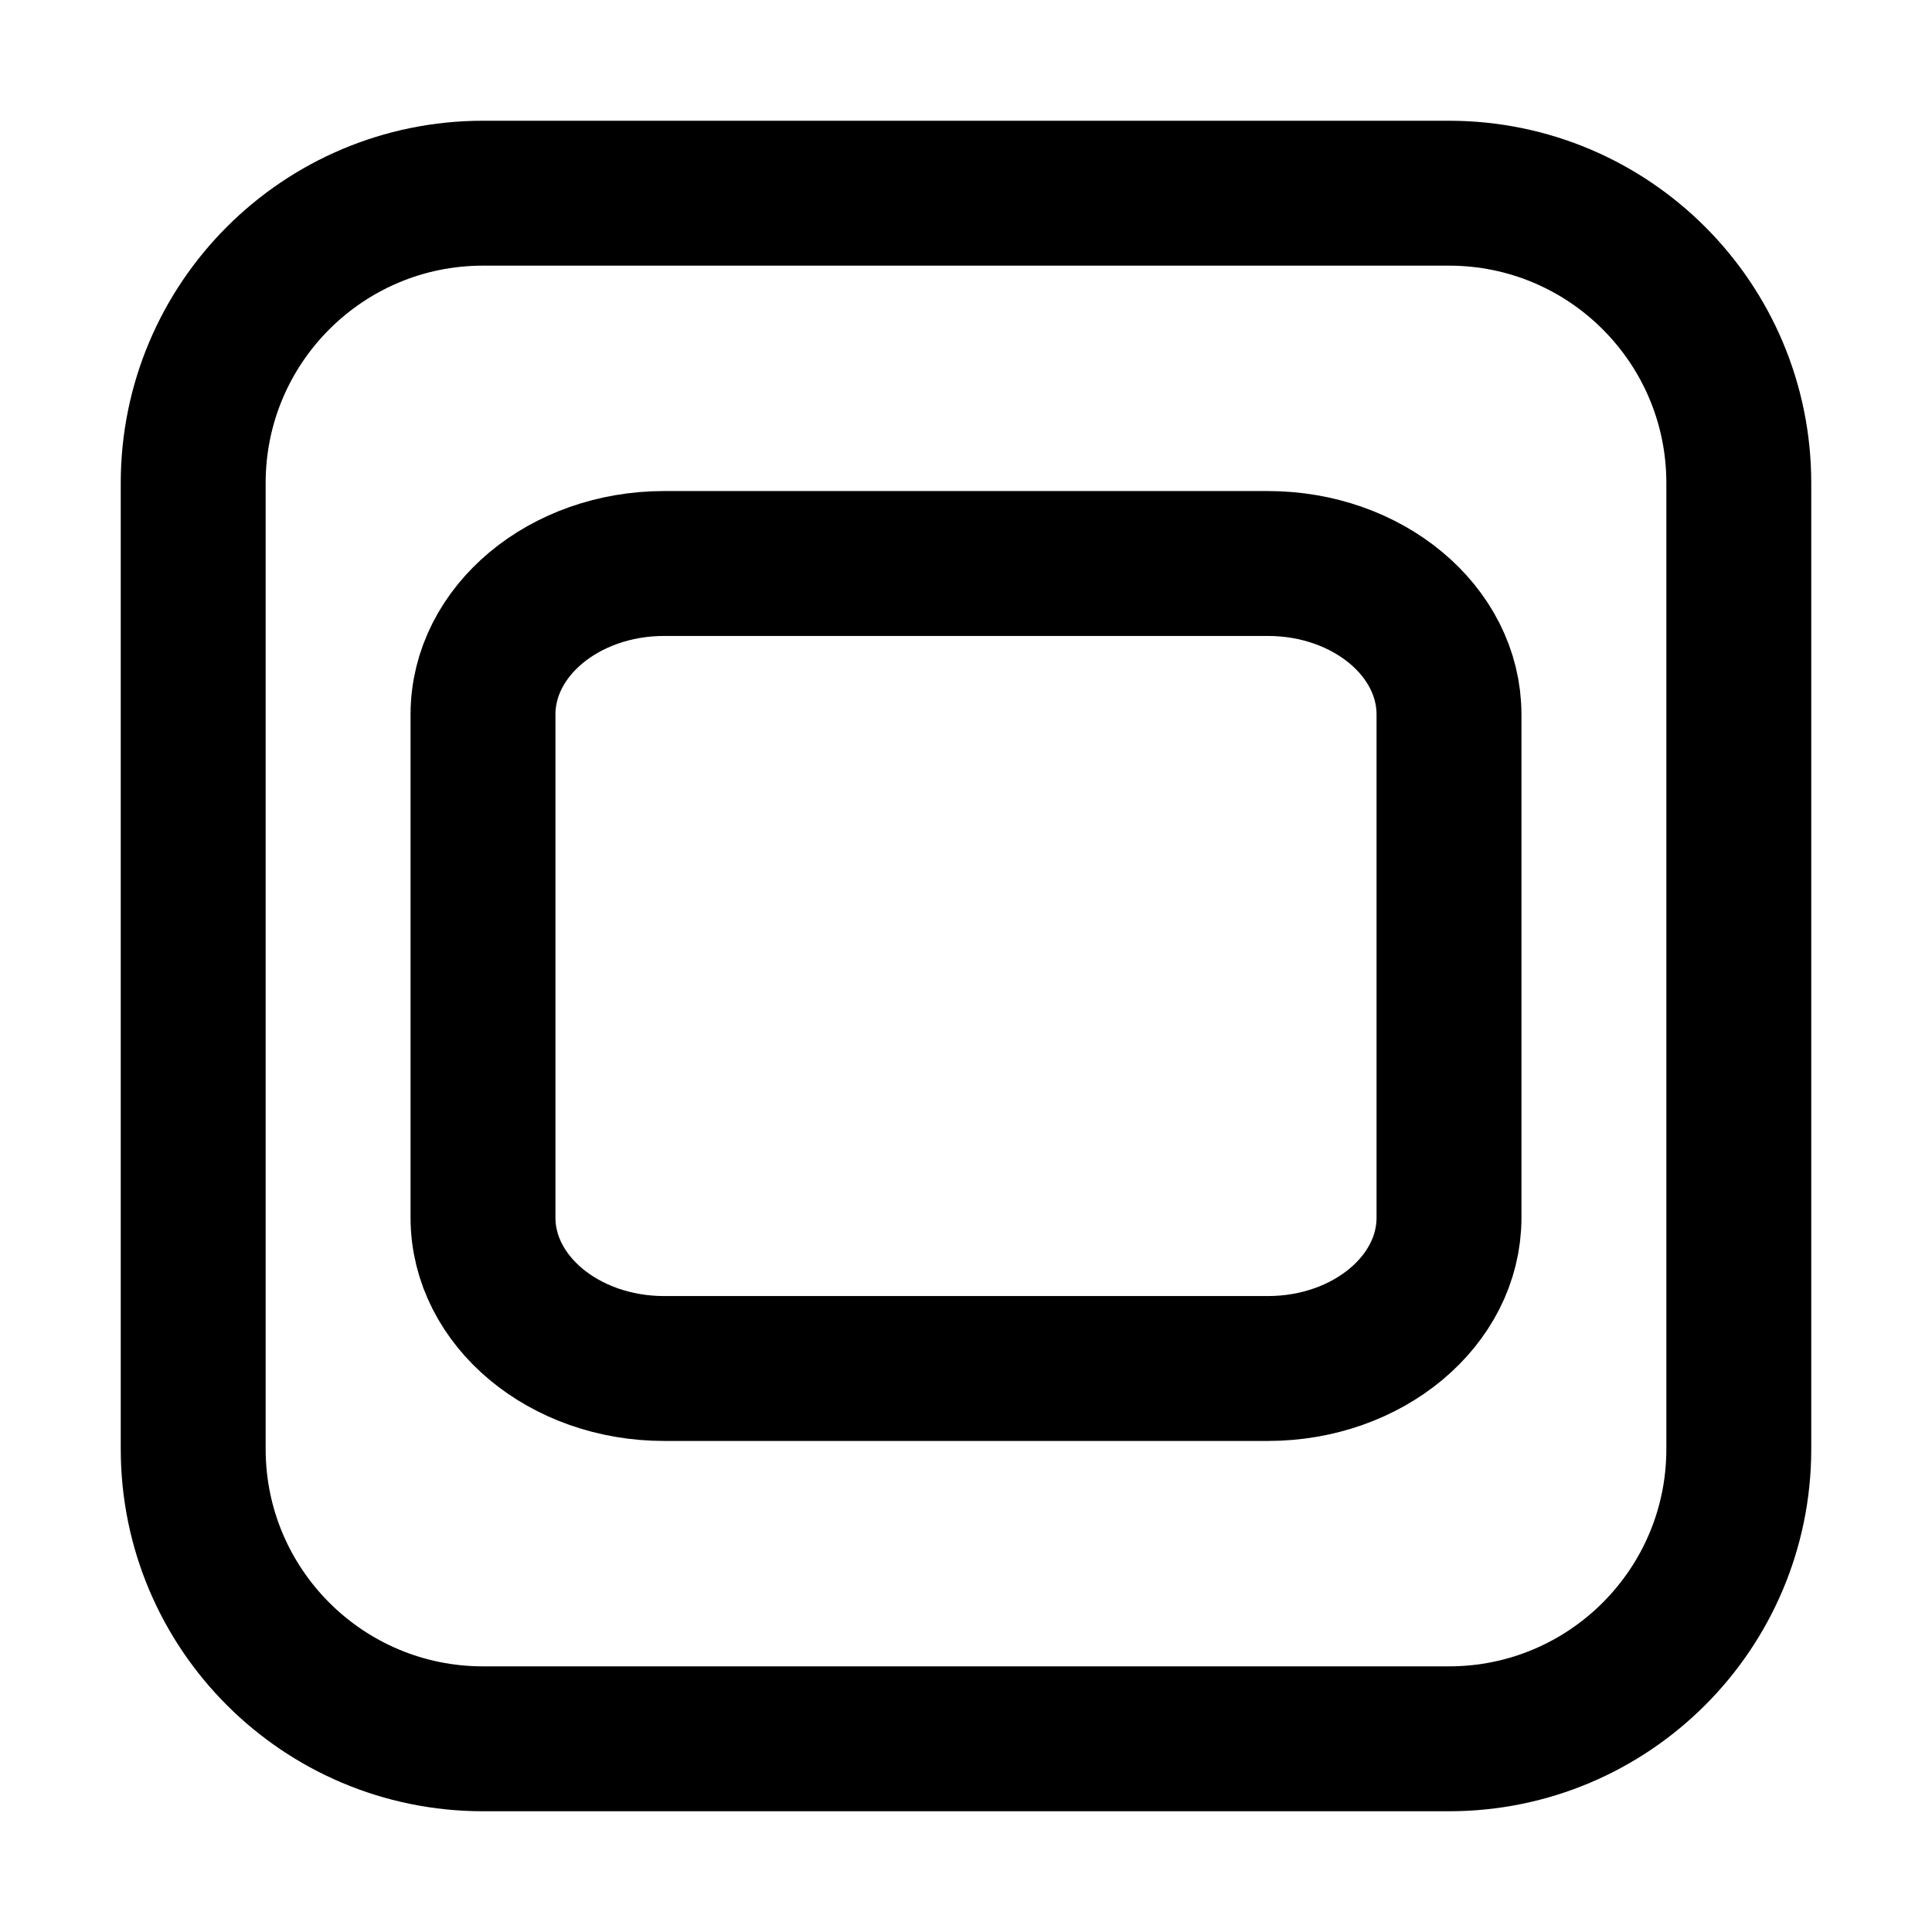 <svg width="12" height="12" viewBox="0 0 12 12" fill="none" xmlns="http://www.w3.org/2000/svg">
    <path d="M7.875 3.5C8.496 3.5 9 3.92 9 4.438V7.563C9 8.08 8.496 8.5 7.875 8.5H4.125C3.504 8.5 3 8.08 3 7.563L3 4.438C3 3.92 3.504 3.5 4.125 3.5L7.875 3.5Z" stroke="black" stroke-width="0.9"/>
    <path d="M9 1.2C9.994 1.2 10.8 2.006 10.8 3V9C10.8 9.994 9.994 10.8 9 10.8H3C2.006 10.8 1.2 9.994 1.2 9L1.2 3C1.2 2.006 2.006 1.2 3 1.2L9 1.2Z" stroke="black" stroke-width="0.9"/>
</svg>
